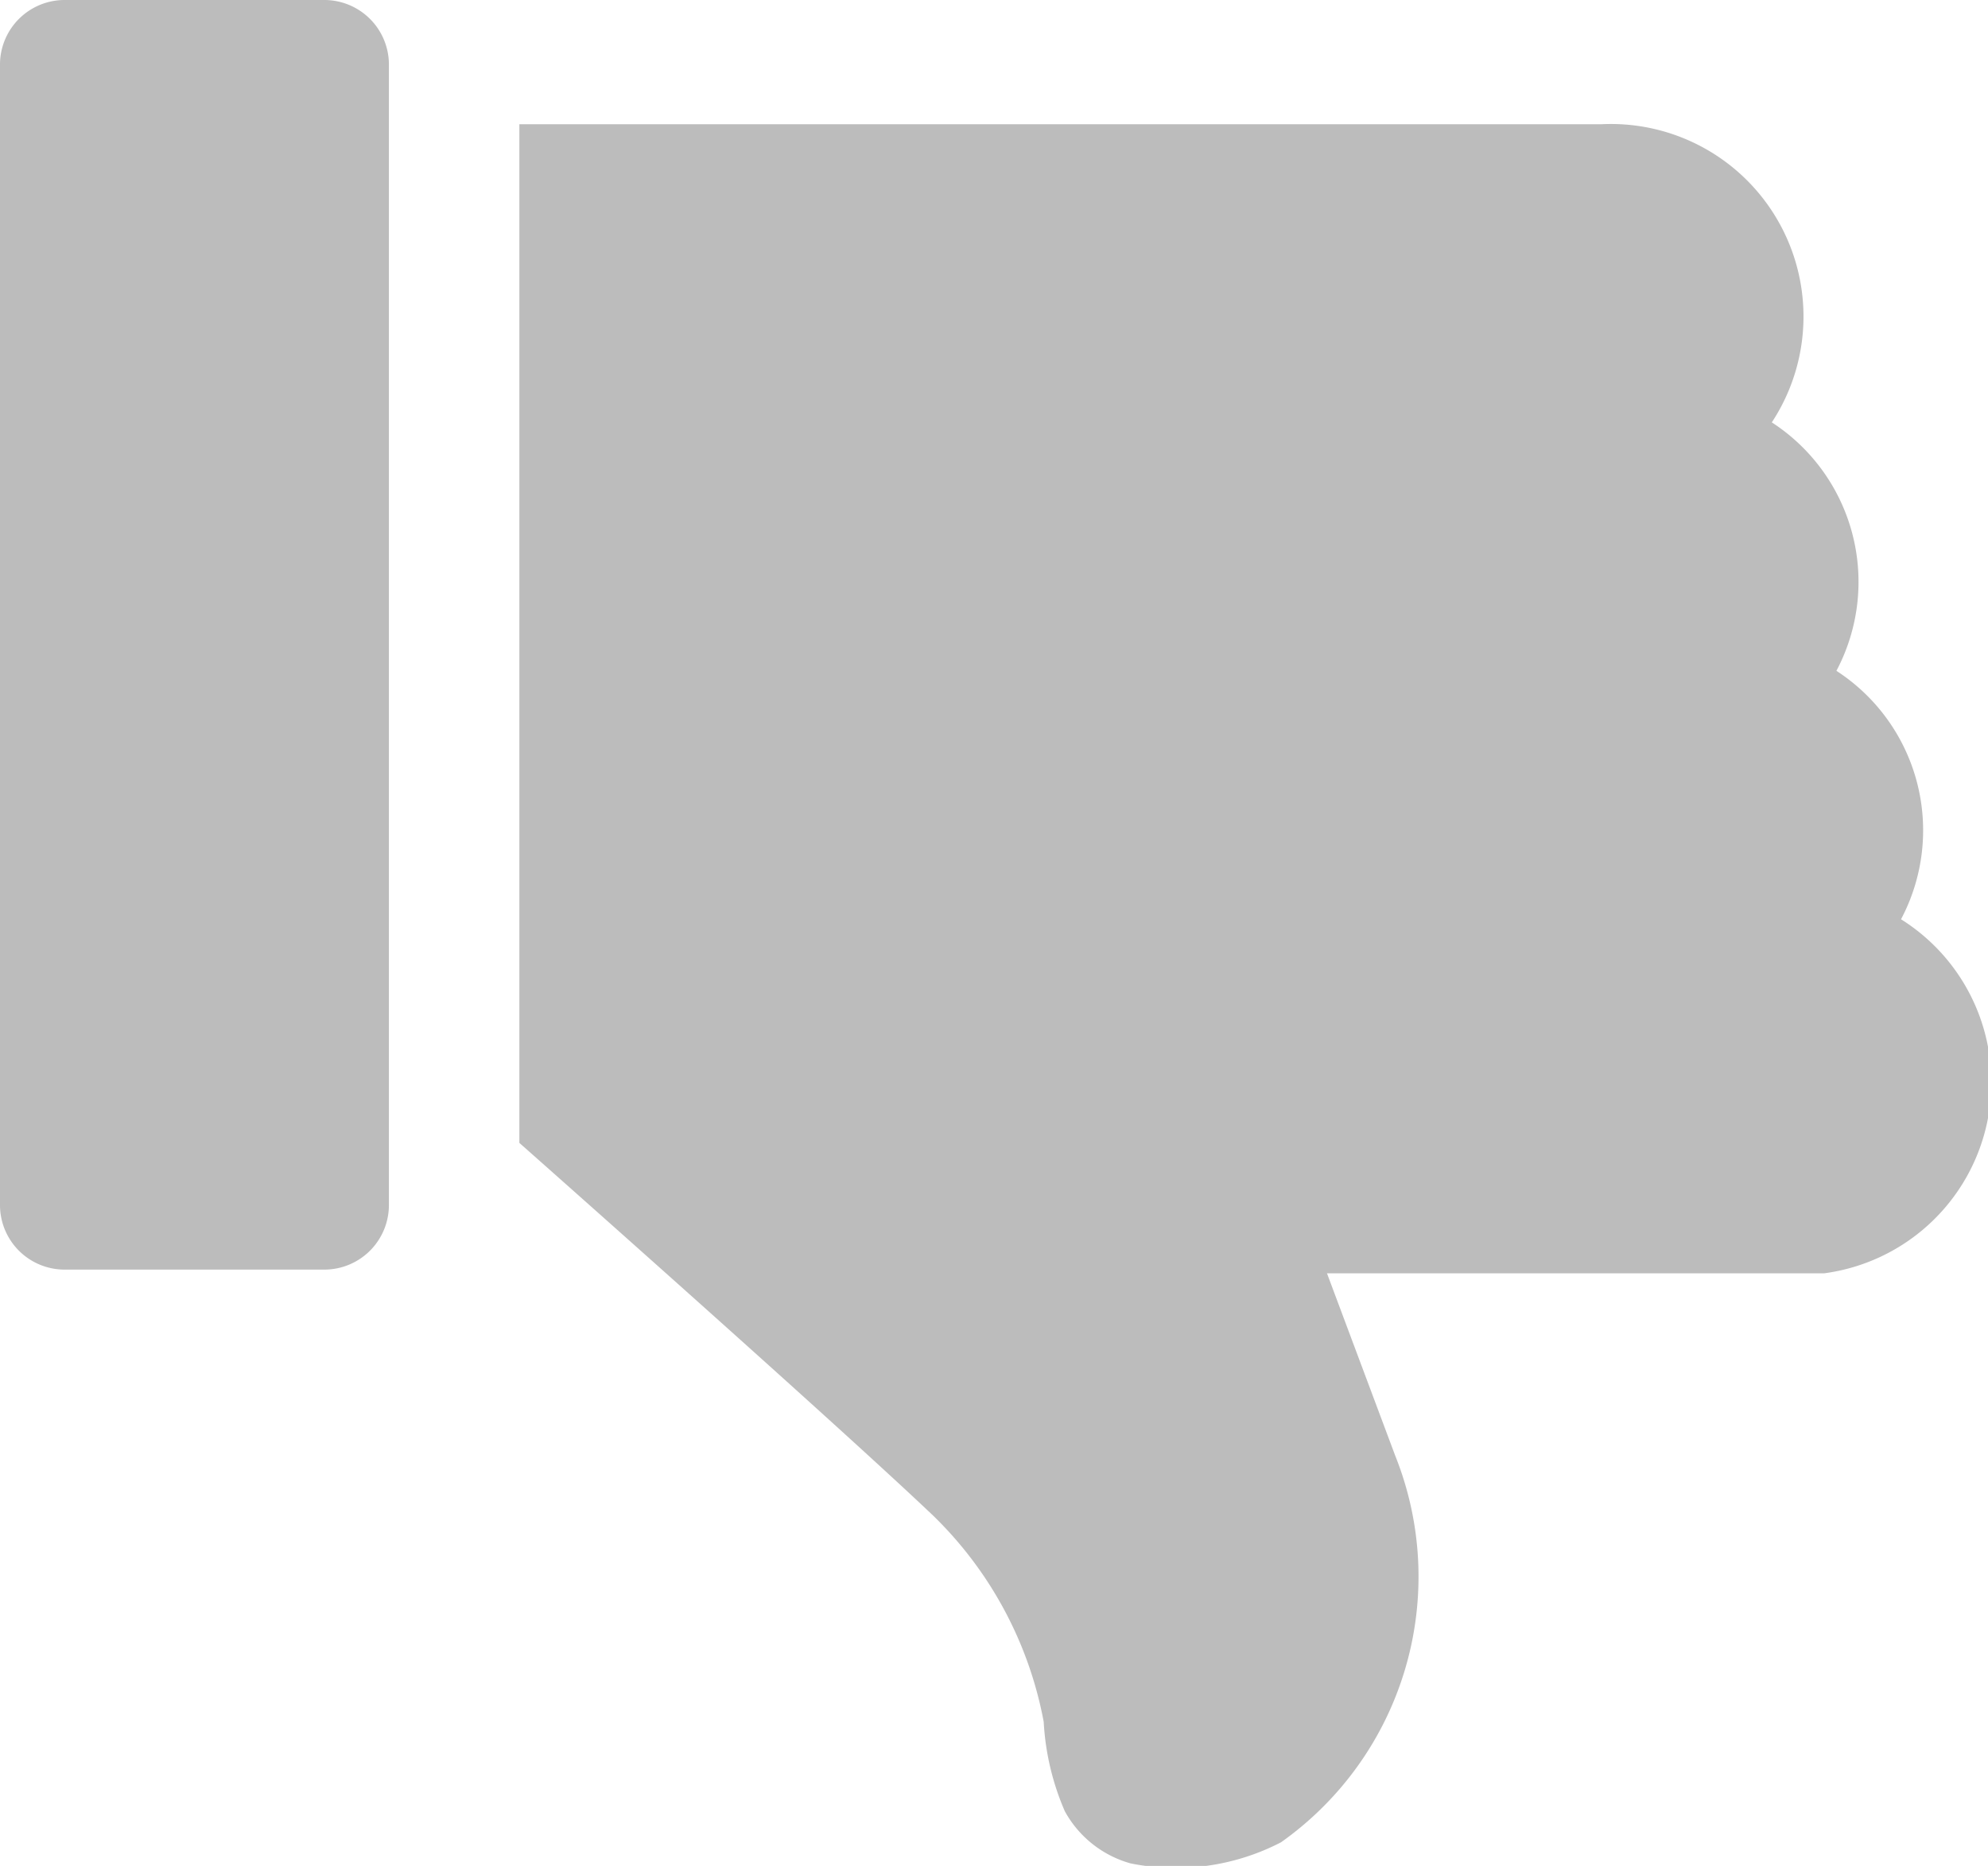 <svg xmlns="http://www.w3.org/2000/svg" width="16" height="15.02" viewBox="0 0 16 15.02"><defs><style>.cls-1{fill:#bcbcbc;}</style></defs><title>Ресурс 40</title><g id="Слой_2" data-name="Слой 2"><g id="Слой_1-2" data-name="Слой 1"><path class="cls-1" d="M2.61,0H.52A.52.52,0,0,0,0,.51v9.2a.52.52,0,0,0,.52.51H2.61a.52.52,0,0,0,.52-.51V.51A.52.52,0,0,0,2.61,0ZM15.3,7.4a1.53,1.53,0,0,0-.52-2,1.53,1.53,0,0,0-.52-2A1.55,1.55,0,0,0,12.89,1H4.18V9.2s2.52,2.23,3.33,3a3.11,3.11,0,0,1,.89,1.66,2.09,2.09,0,0,0,.17.72A.87.87,0,0,0,9.1,15a1.84,1.84,0,0,0,1.21-.17,2.62,2.62,0,0,0,.92-3.11l-.55-1.47s3.94,0,4,0A1.55,1.55,0,0,0,15.3,7.4Z"/></g></g></svg>